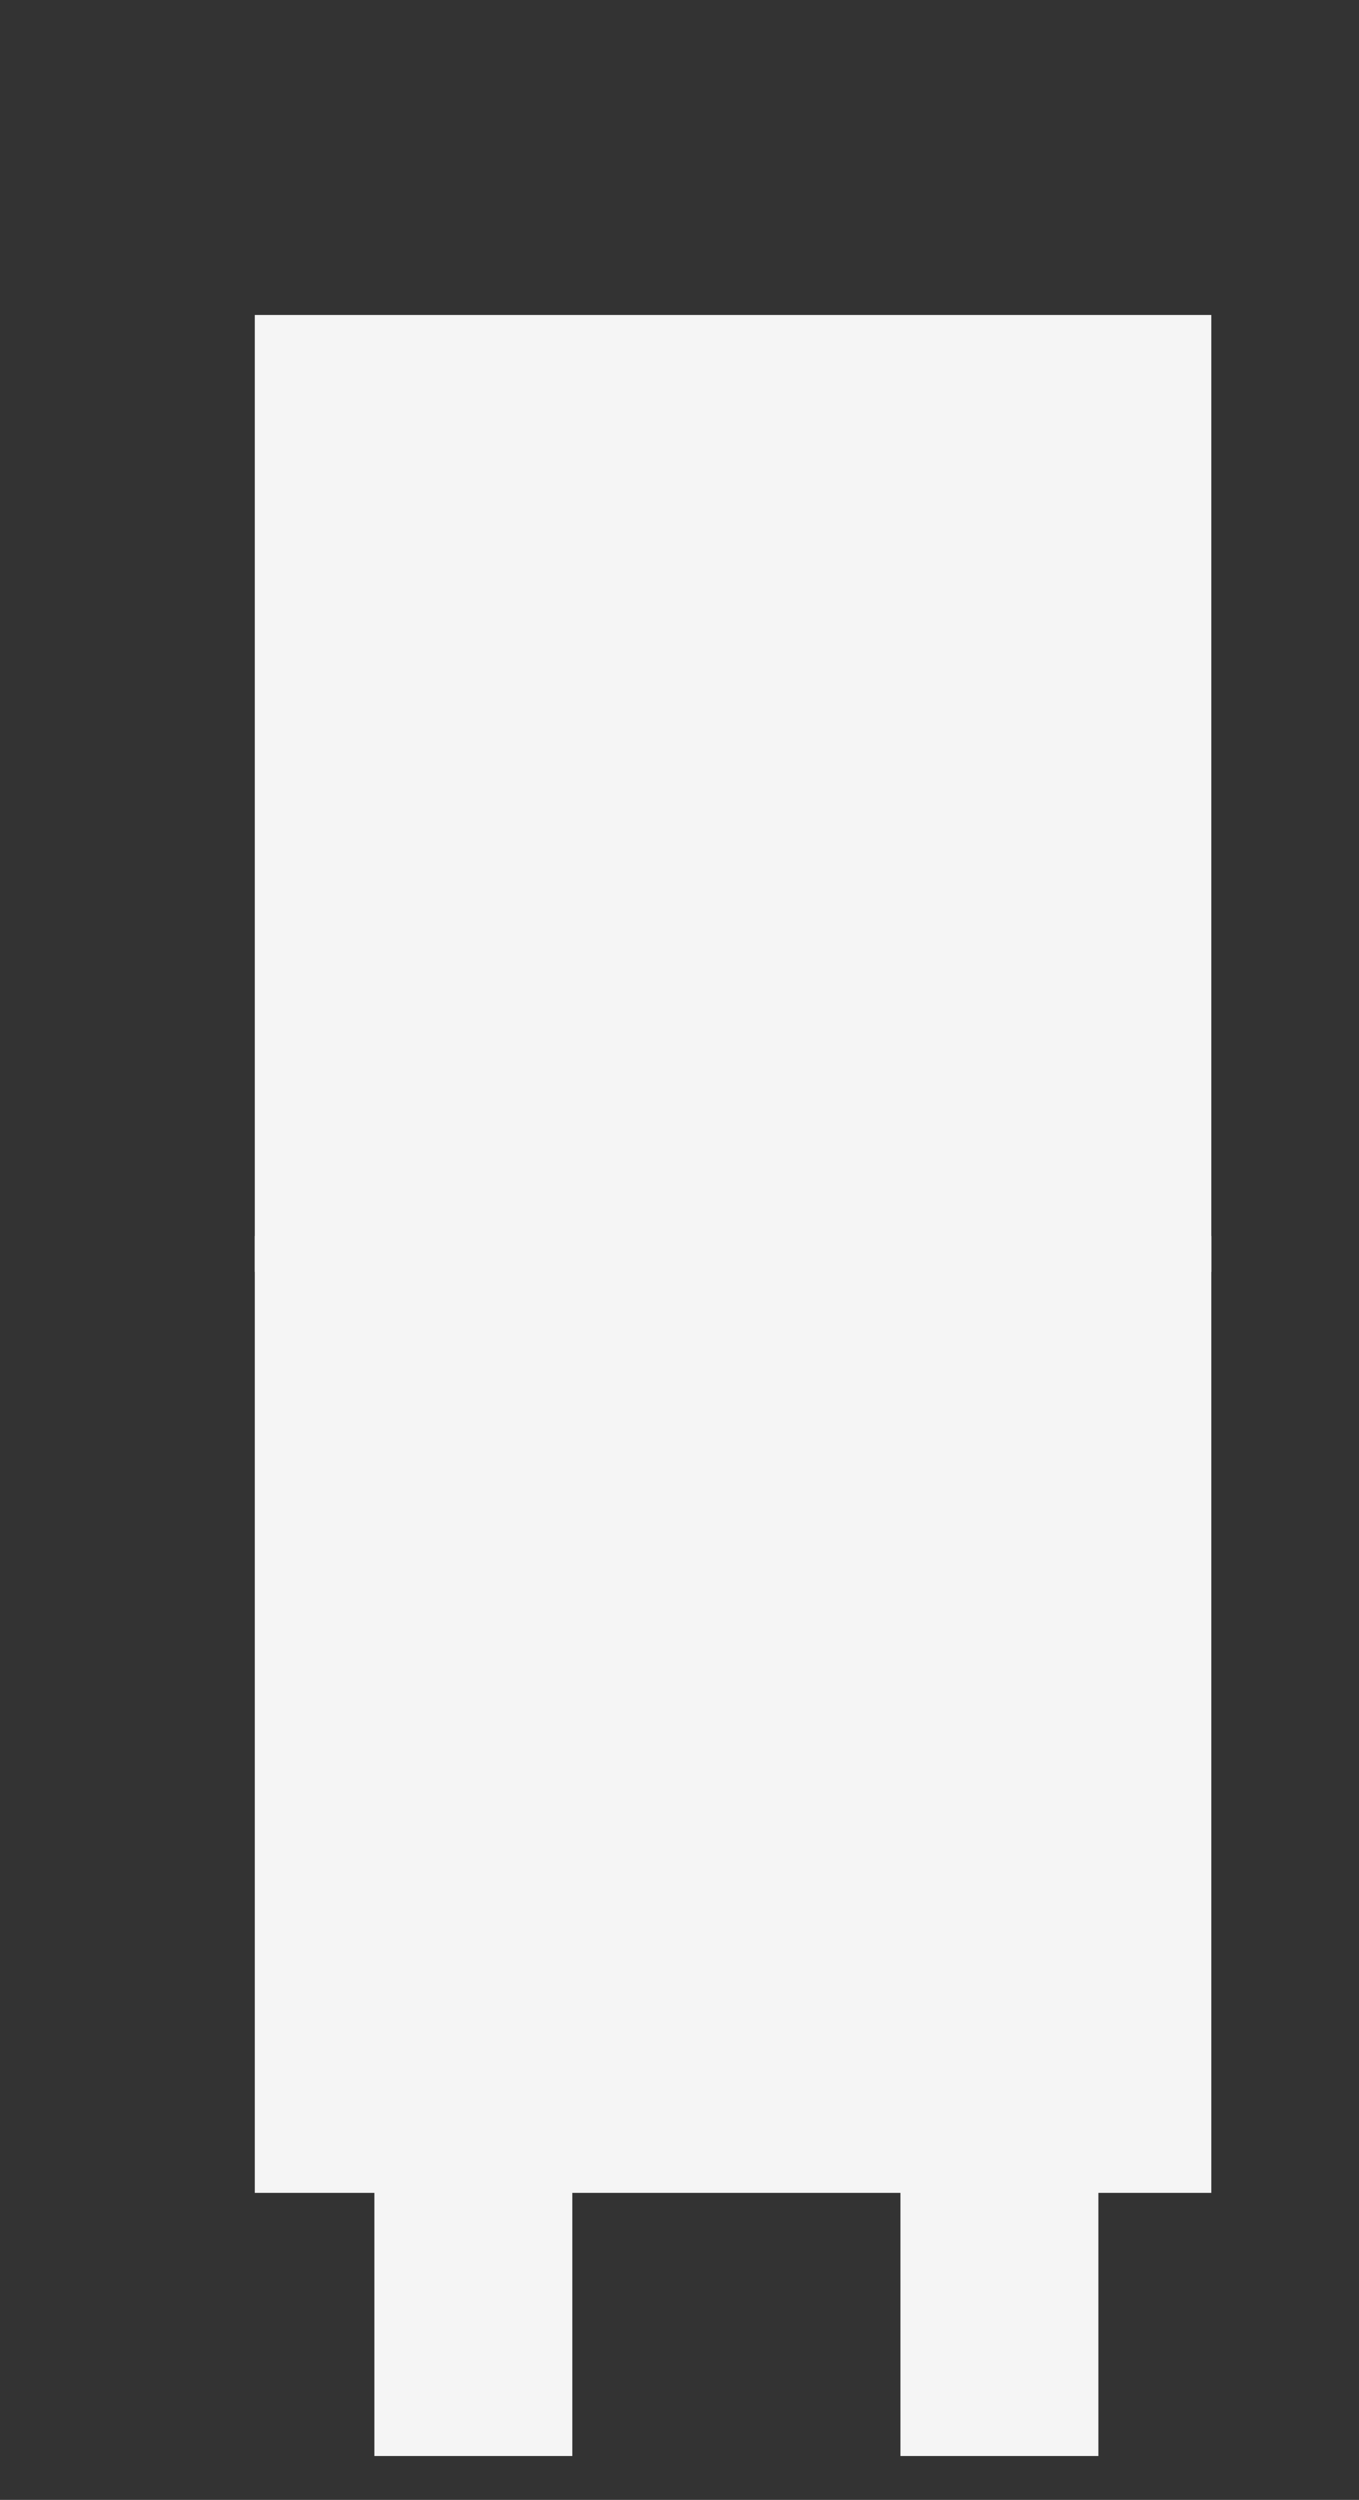 <svg width="31" height="57" viewBox="0 0 31 57" fill="none" xmlns="http://www.w3.org/2000/svg">
<rect x="0" y="0" width="31" height="57" fill="#333333" stroke="none"/>
<path d="M5.812 50V28.182H27.631V50H5.812Z" fill="#F5F5F5"/>
<path d="M5.812 29V7.182H27.631V29H5.812Z" fill="#F5F5F5"/>
<path d="M13.055 56H8.54L8.54 41H13.055L13.055 56Z" fill="#F5F5F5"/>
<path d="M25.055 56H20.54V41H25.055V56Z" fill="#F5F5F5"/>
</svg>
